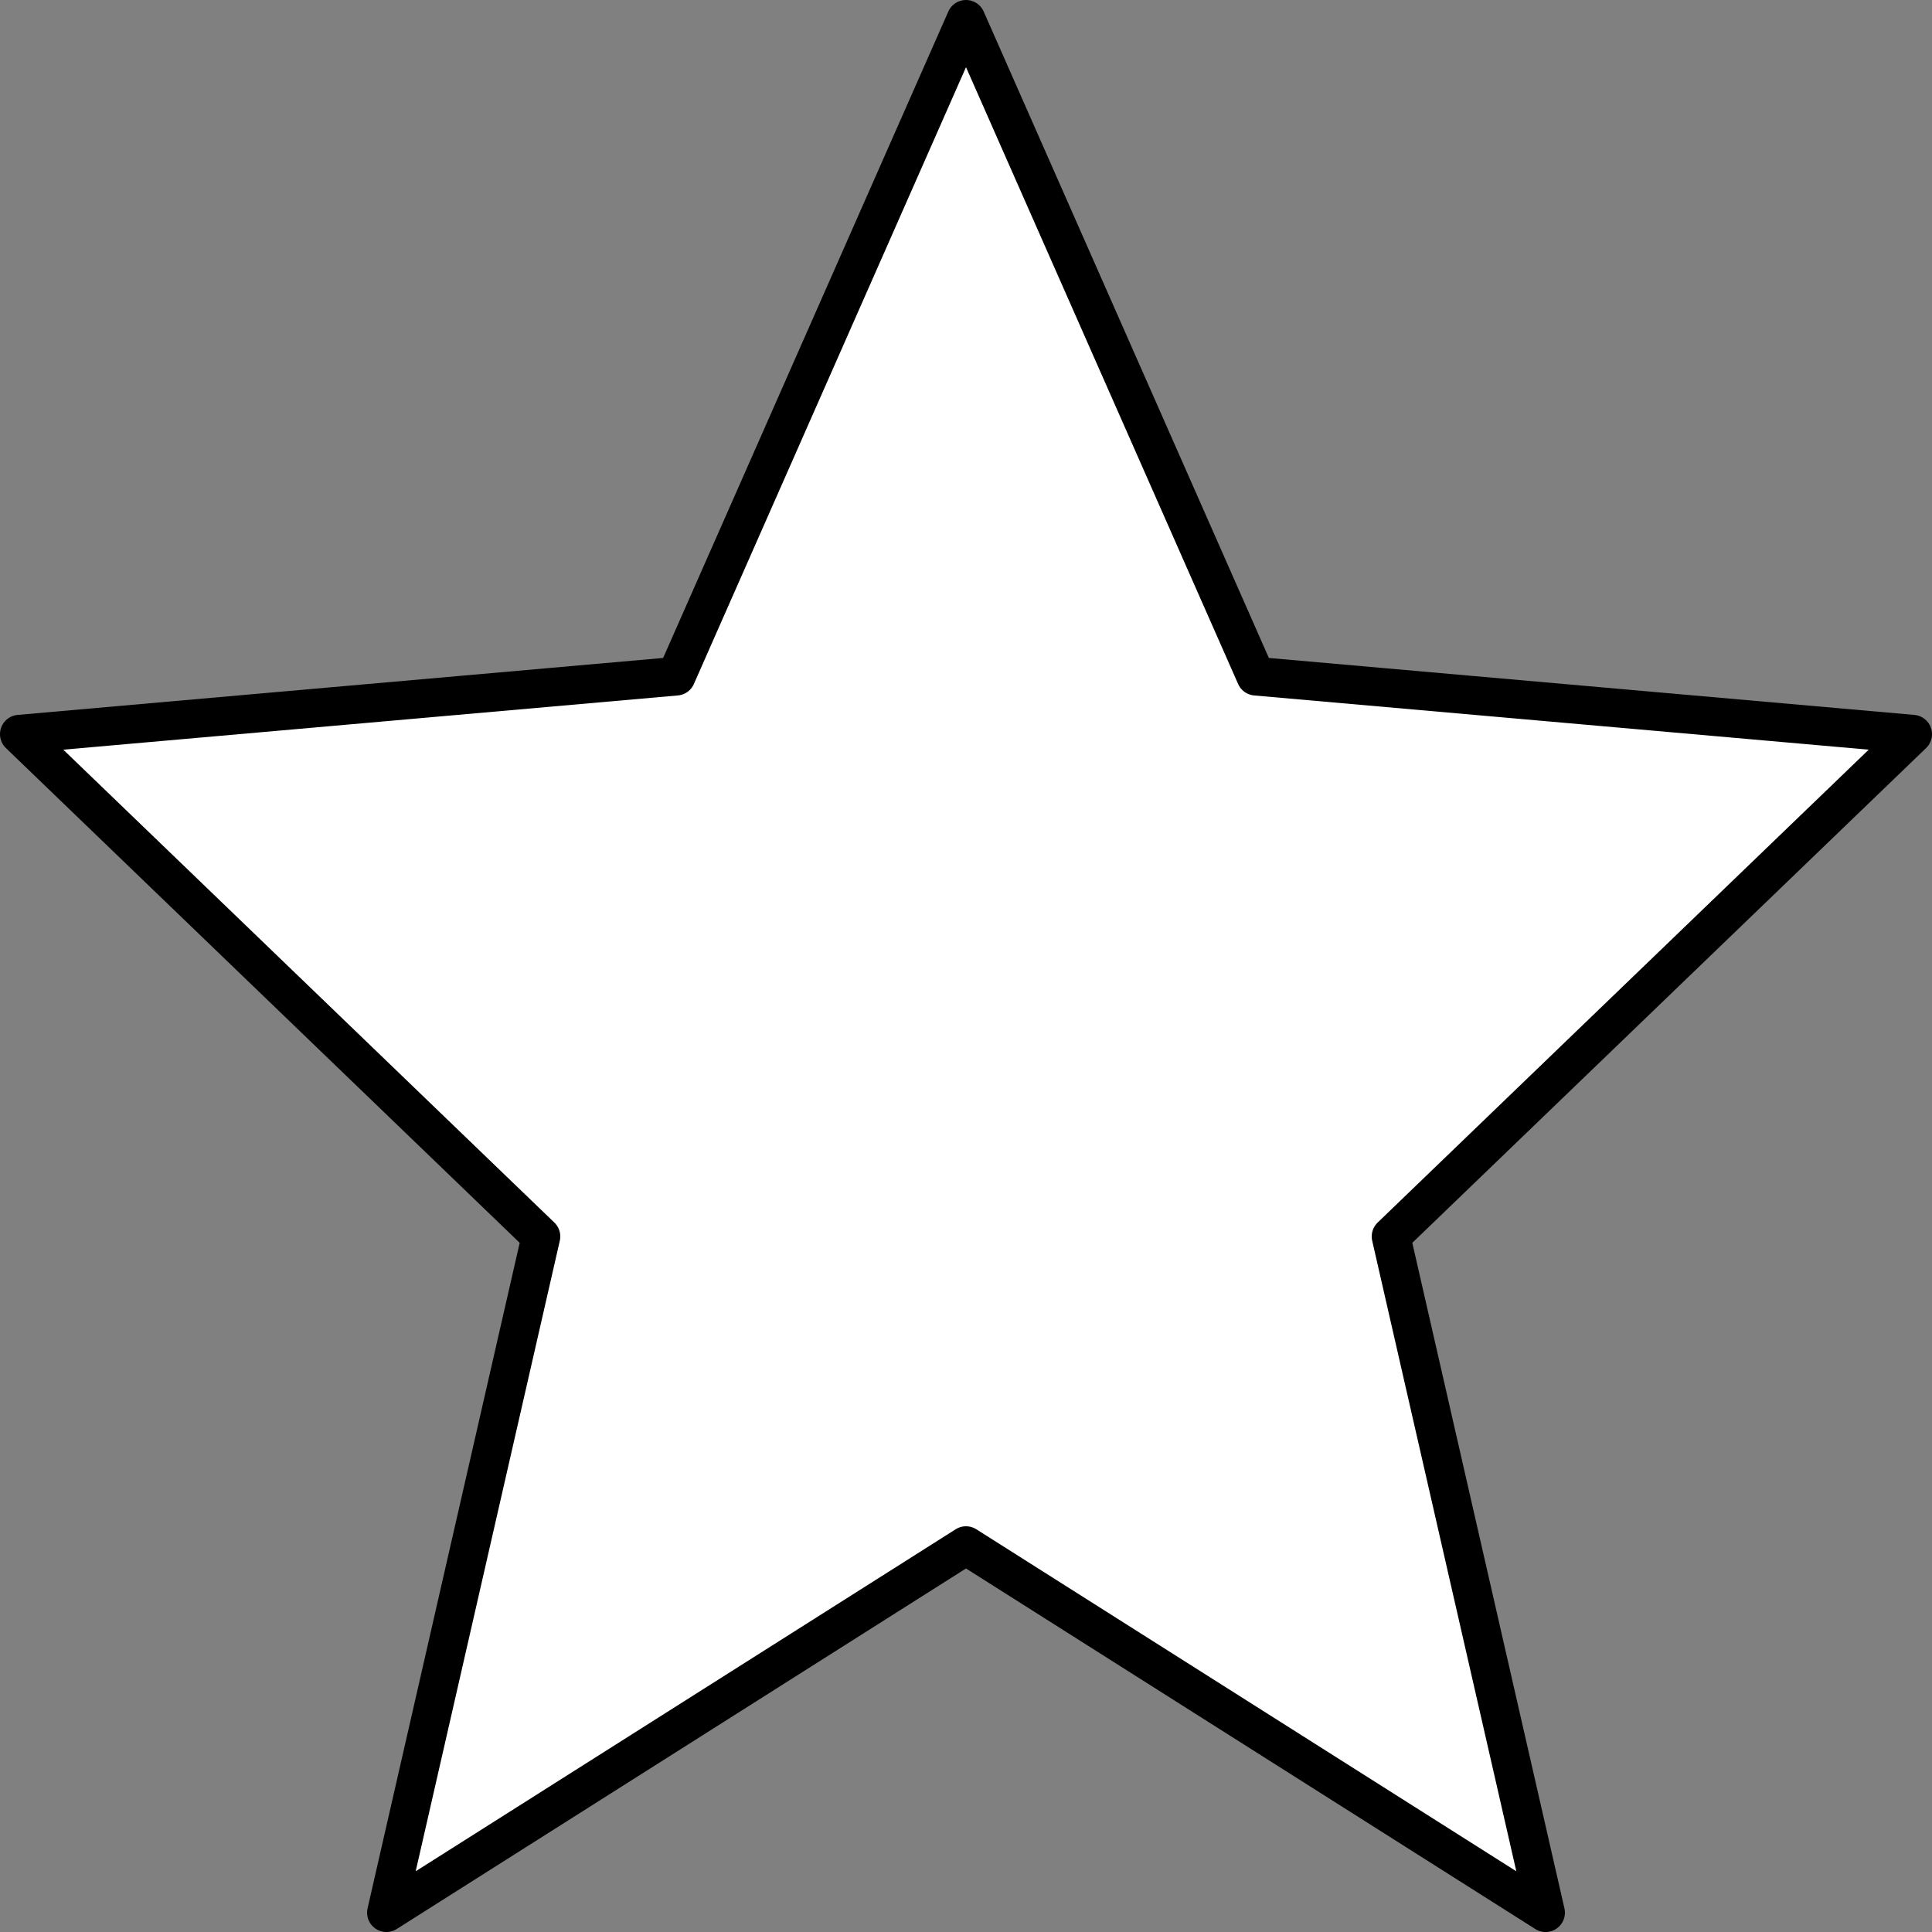 <?xml version="1.0" encoding="UTF-8" standalone="no"?>
<!-- Created with Inkscape (http://www.inkscape.org/) -->
<svg id="svg2" xmlns:rdf="http://www.w3.org/1999/02/22-rdf-syntax-ns#" xmlns="http://www.w3.org/2000/svg" height="100" width="100" version="1.1" xmlns:cc="http://creativecommons.org/ns#" xmlns:dc="http://purl.org/dc/elements/1.1/">
 <rect width="100%" height="100%" fill="#808080" stroke="none"/>
 <title id="title2818">WireframeSketcher SVG asset</title>
 <path id="shape" stroke-linejoin="round" d="M80,99,50,80,20,99,28,64,1,38,35,35,50,1,65,35,99,38,72,64z" fill-rule="nonzero" stroke-dashoffset="0" stroke="#000" stroke-linecap="none" stroke-miterlimit="4" stroke-width="2" fill="#FFF"/>
</svg>
